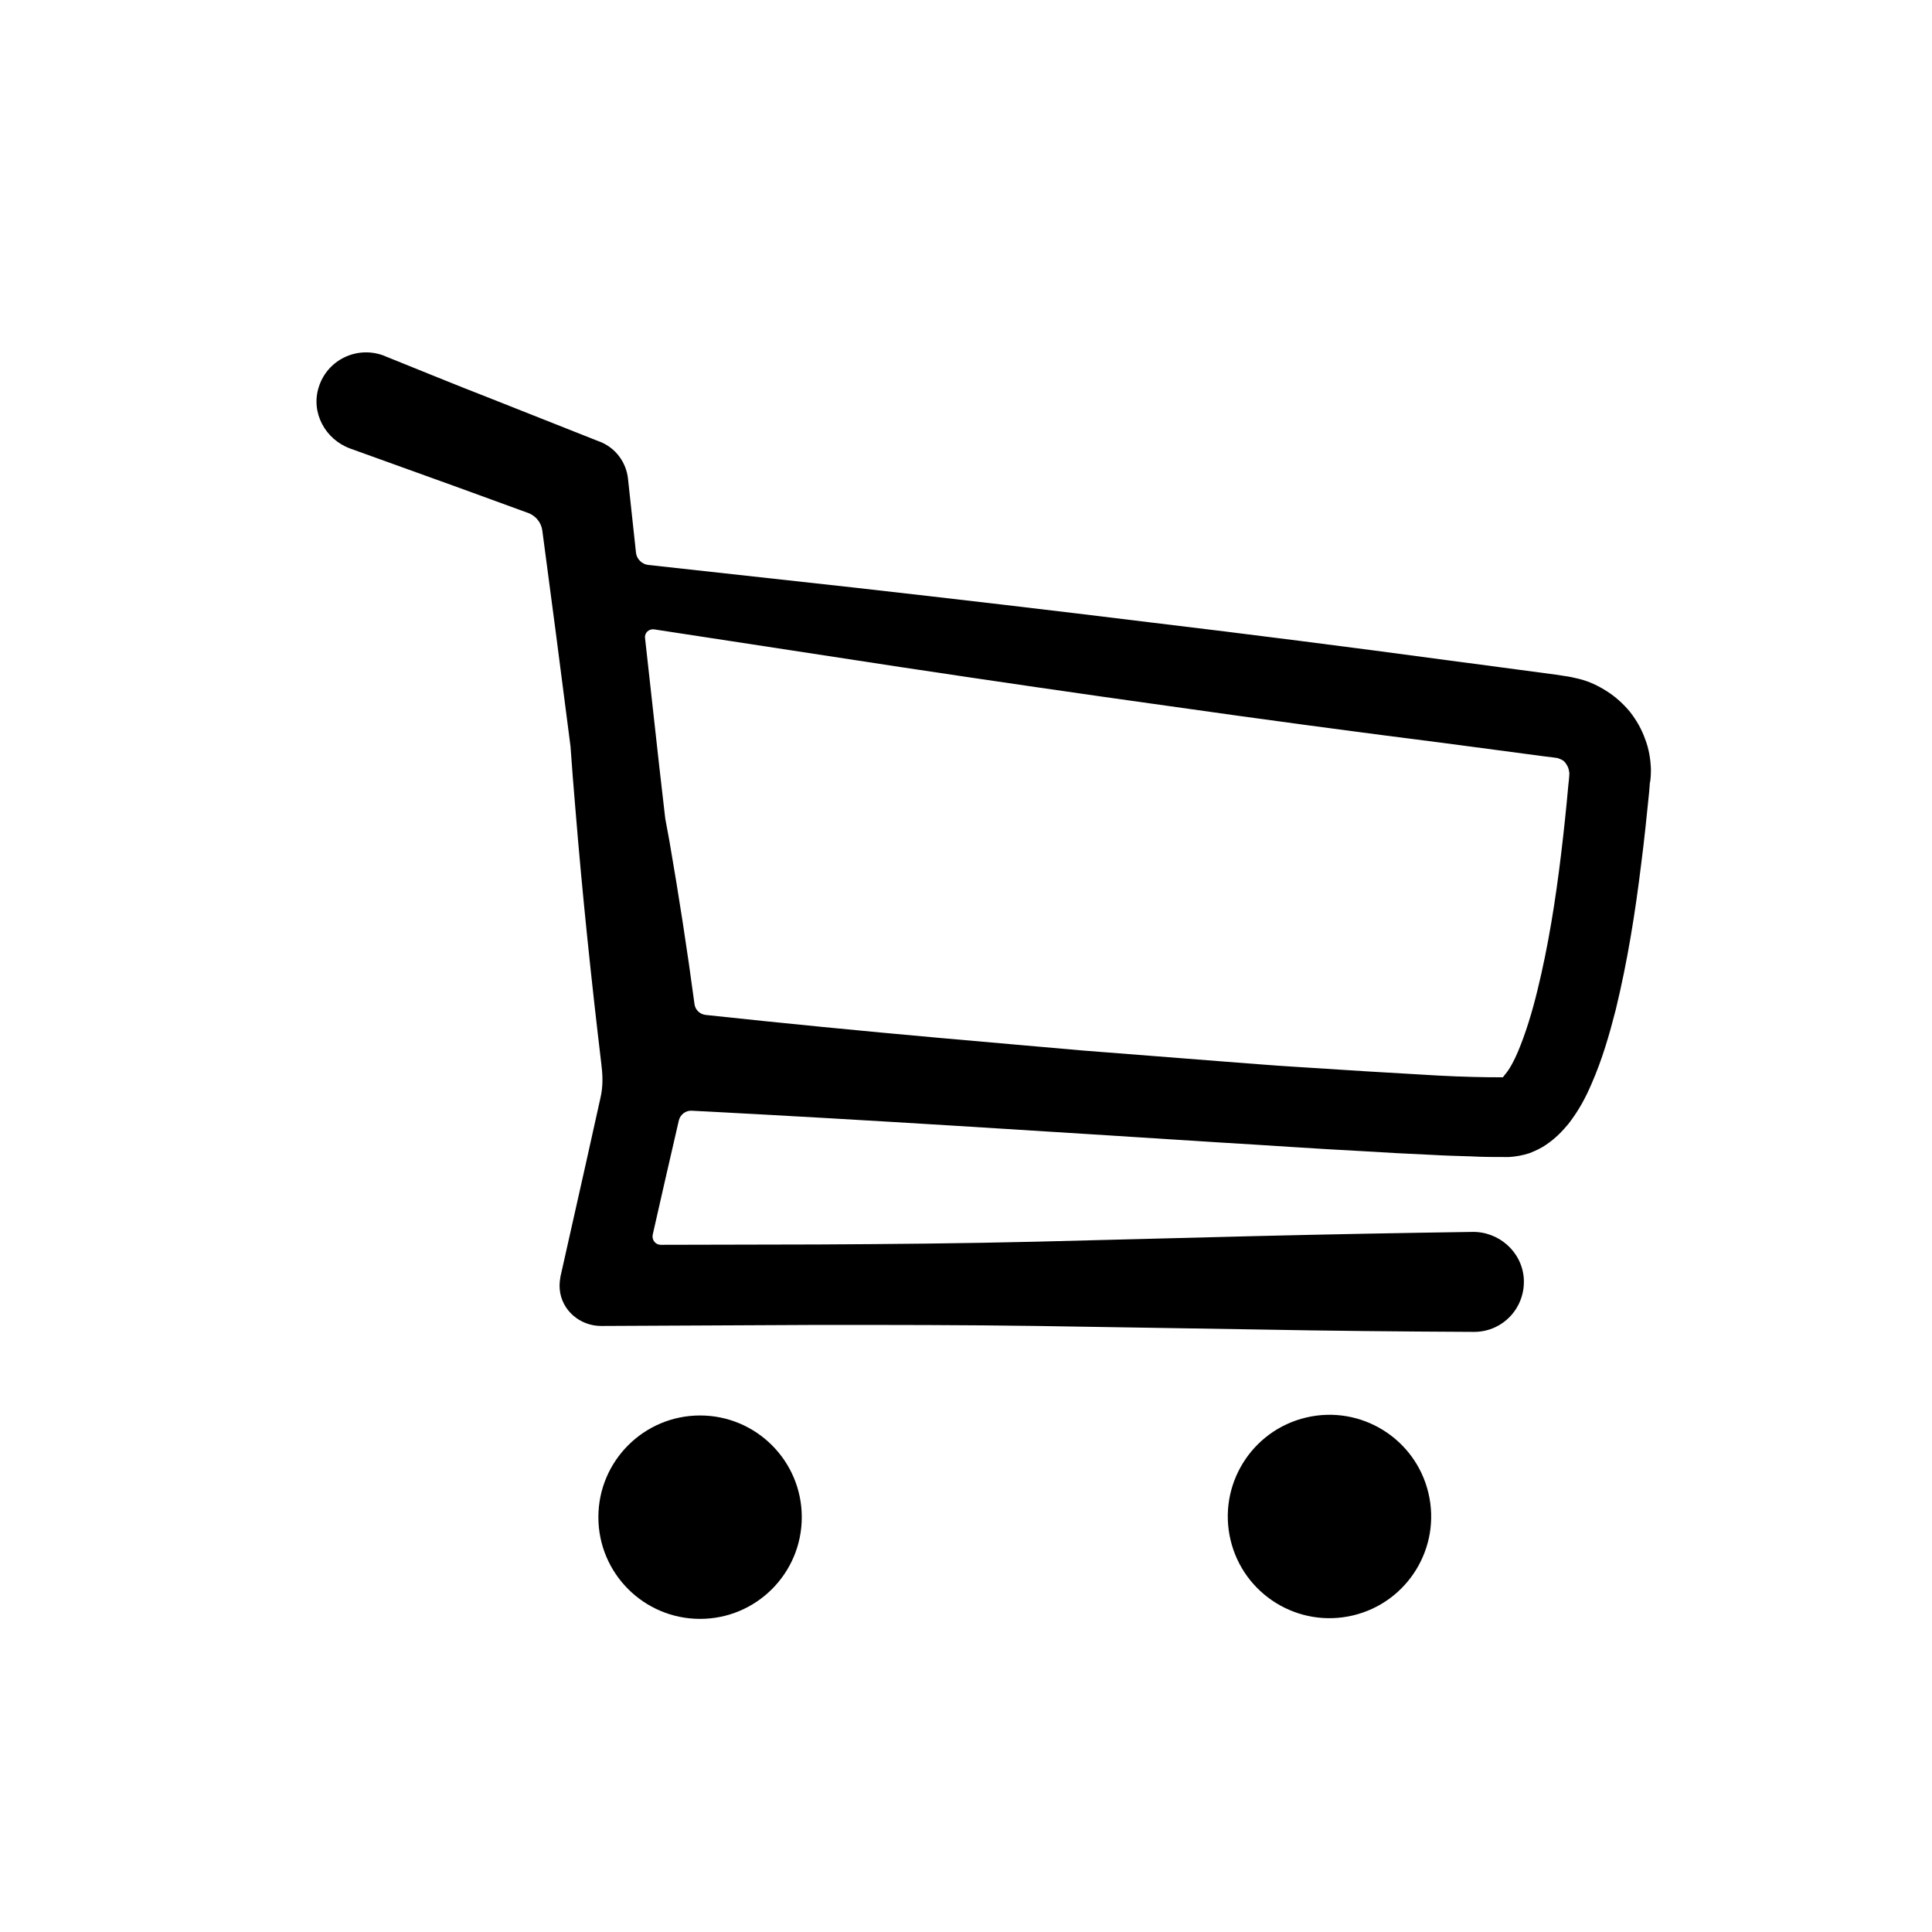 <?xml version="1.0" encoding="utf-8"?>
<!-- Generator: Adobe Illustrator 22.0.1, SVG Export Plug-In . SVG Version: 6.00 Build 0)  -->
<svg version="1.1" xmlns="http://www.w3.org/2000/svg" xmlns:xlink="http://www.w3.org/1999/xlink" x="0px" y="0px"
	 viewBox="0 0 554.7 554.7" style="enable-background:new 0 0 554.7 554.7;" xml:space="preserve">
<style type="text/css">
	.st0{display:none;}
	.st1{display:inline;}
	.st2{fill:#010002;}
</style>
<g id="Layer_1" class="st0">
	<g class="st1">
		<g>
			<path class="st2" d="M468.7,197.8c3.5,4.3,4.7,9.5,3.9,15.5l-16.4,94c-0.6,4.9-2.8,8.9-6.7,12.1c-3.9,3.2-8.3,4.7-13.2,4.7H197.4
				l-4.7,26.7h227.7c5.5,0,10.2,1.9,14.2,5.8s6,8.7,6,14.4s-2,10.6-6,14.4c-4,3.9-8.8,5.8-14.2,5.8H168.5c-6,0-11.2-2.4-15.5-7.3
				c-4-4.9-5.6-10.5-4.7-16.8l10.8-58.7l-16.4-164.8l-46.6-14.7c-5.5-1.7-9.4-5-11.9-9.9c-2.4-4.9-2.9-10.1-1.5-15.5
				c1.7-5.5,5.1-9.4,10.1-11.9c5-2.4,10.1-2.9,15.3-1.5l59.5,19c3.7,1.2,6.8,3.3,9.3,6.5c2.4,3.2,4,6.8,4.5,10.8l3.5,32.8l270,30.2
				C460.9,190.4,465.5,193.2,468.7,197.8z M199.1,402.6c8.6,0,16,3,22,9.1c6,6,9.1,13.4,9.1,22s-3,16-9.1,22.2
				c-6,6.2-13.4,9.3-22,9.3s-16-3.1-22-9.3c-6-6.2-9.1-13.6-9.1-22.2s3-16,9.1-22C183.2,405.7,190.5,402.6,199.1,402.6z
				 M383.3,402.6c8.6,0,16,3,22,9.1c6,6,9.1,13.4,9.1,22s-3,16-9.1,22.2c-6,6.2-13.4,9.3-22,9.3s-16-3.1-22-9.3
				c-6-6.2-9.1-13.6-9.1-22.2s3-16,9.1-22S374.7,402.6,383.3,402.6z"/>
		</g>
	</g>
</g>
<g id="Layer_2">
	<g>
		<path d="M474,220.9c-0.1-3-0.6-6-1.7-8.8c-1-2.8-2.5-5.4-4.3-7.7c-1.9-2.3-4.1-4.3-6.6-5.9c-2.5-1.6-5.2-2.9-8.1-3.6
			c-0.7-0.2-1.5-0.3-2.2-0.5l-1.1-0.2l-0.7-0.1l-2.6-0.4l-10.5-1.4l-21.1-2.8c-28.2-3.8-56.4-7.4-84.8-10.8
			c-28.4-3.5-56.7-6.8-85.1-10l-59.1-6.5c-1.8-0.2-3.3-1.7-3.5-3.5l-2.3-21.3c-0.5-4.6-3.5-8.8-8.1-10.6l-0.3-0.1l-30.8-12.2
			c-10.3-4-20.5-8.2-30.7-12.3c-0.1-0.1-0.3-0.1-0.5-0.2c-7.6-2.7-16,1.4-18.4,9.2c-2.3,7.3,1.9,15,9.1,17.6
			c10.3,3.7,20.5,7.4,30.8,11.1l20.3,7.4c2.1,0.8,3.7,2.7,4,5l3.9,29.5l4.2,32.5c0.4,5.9,0.9,11.9,1.4,17.9
			c2,24.6,4.6,49.4,7.5,73.7c0,0,0,0.1,0,0.1c0.4,3.1,0.4,6.2-0.3,9.2l-4.2,18.9l-7.3,32.5l0,0.1c-0.2,1.1-0.3,2.2-0.2,3.4
			c0.5,6.1,5.8,10.6,11.9,10.6l62.4-0.3c20.9,0,41.8,0,62.7,0.3c20.9,0.3,41.8,0.7,62.7,1c20.9,0.4,41.8,0.6,62.7,0.7
			c0.1,0,0.2,0,0.3,0c8.2-0.1,14.6-7,14.1-15.3c-0.5-7.7-7.2-13.6-14.9-13.4c-20.8,0.3-41.5,0.7-62.3,1.2
			c-20.9,0.5-41.8,1.1-62.7,1.6c-20.9,0.5-41.8,0.7-62.7,0.8l-45.2,0.1c-1.5,0-2.6-1.4-2.3-2.9l3.5-15.4l4-17.4
			c0.4-1.7,2-2.9,3.7-2.8c50.5,2.6,100.9,5.9,151.3,9.1c13.7,0.8,27.4,1.8,41.1,2.5l10.3,0.6l10.3,0.5c3.4,0.2,7,0.3,10.5,0.4
			c3.4,0.2,7.3,0.2,11.1,0.2c1.9-0.1,4.1-0.5,5.9-1.1c1.8-0.7,3.5-1.5,4.9-2.5c2.8-1.9,4.7-4,6.3-5.9c3.1-4,5-7.7,6.6-11.4
			c3.2-7.3,5.2-14.4,7-21.4c3.4-14,5.6-27.9,7.3-41.8c0.9-6.9,1.6-13.9,2.3-20.8l0.2-2.6C473.9,224.2,474,222.3,474,220.9z
			 M450.3,225.3c-0.6,6.7-1.3,13.4-2.1,20c-1.6,13.3-3.7,26.5-6.8,39.1c-1.5,6.2-3.4,12.4-5.6,17.6c-1.1,2.6-2.4,5-3.6,6.4
			c-0.3,0.4-0.5,0.6-0.7,0.9c-2.8,0-5.4,0-8.6-0.1c-3.4-0.1-6.7-0.2-10.1-0.4l-10.2-0.6l-10.2-0.6l-20.4-1.3
			c-6.8-0.4-13.6-1-20.4-1.5c-13.6-1.1-27.3-2.1-40.9-3.2l-20.5-1.8c-6.8-0.6-13.6-1.2-20.4-1.8c-22.4-2-44.9-4.2-67.2-6.6
			c-1.7-0.2-3-1.5-3.2-3.1c-2.1-15.7-4.5-31.2-7.2-46.8c-0.4-2.1-0.8-4.3-1.2-6.5l-1.7-14.8l-4.1-37c-0.2-1.5,1.1-2.7,2.6-2.5
			l70.6,10.8c25.9,3.9,51.9,7.7,77.8,11.3c26,3.7,52,7.2,78.1,10.5l19.6,2.6l9.8,1.3l2.5,0.3l0.6,0.1c0.1,0,0.1,0,0.2,0
			c0.1,0,0.2,0,0.3,0.1c0.4,0.1,0.8,0.3,1.2,0.5c0.4,0.2,0.7,0.5,1,0.9c0.3,0.4,0.5,0.8,0.7,1.2c0.1,0.4,0.3,0.8,0.3,1.3
			C450.7,221.4,450.5,223.7,450.3,225.3z"/>
		<circle cx="201" cy="435.6" r="29.2"/>
		<ellipse transform="matrix(0.973 -0.23 0.23 0.973 -89.872 99.355)" cx="381.7" cy="435.6" rx="29.2" ry="29.2"/>
	</g>
</g>
</svg>
